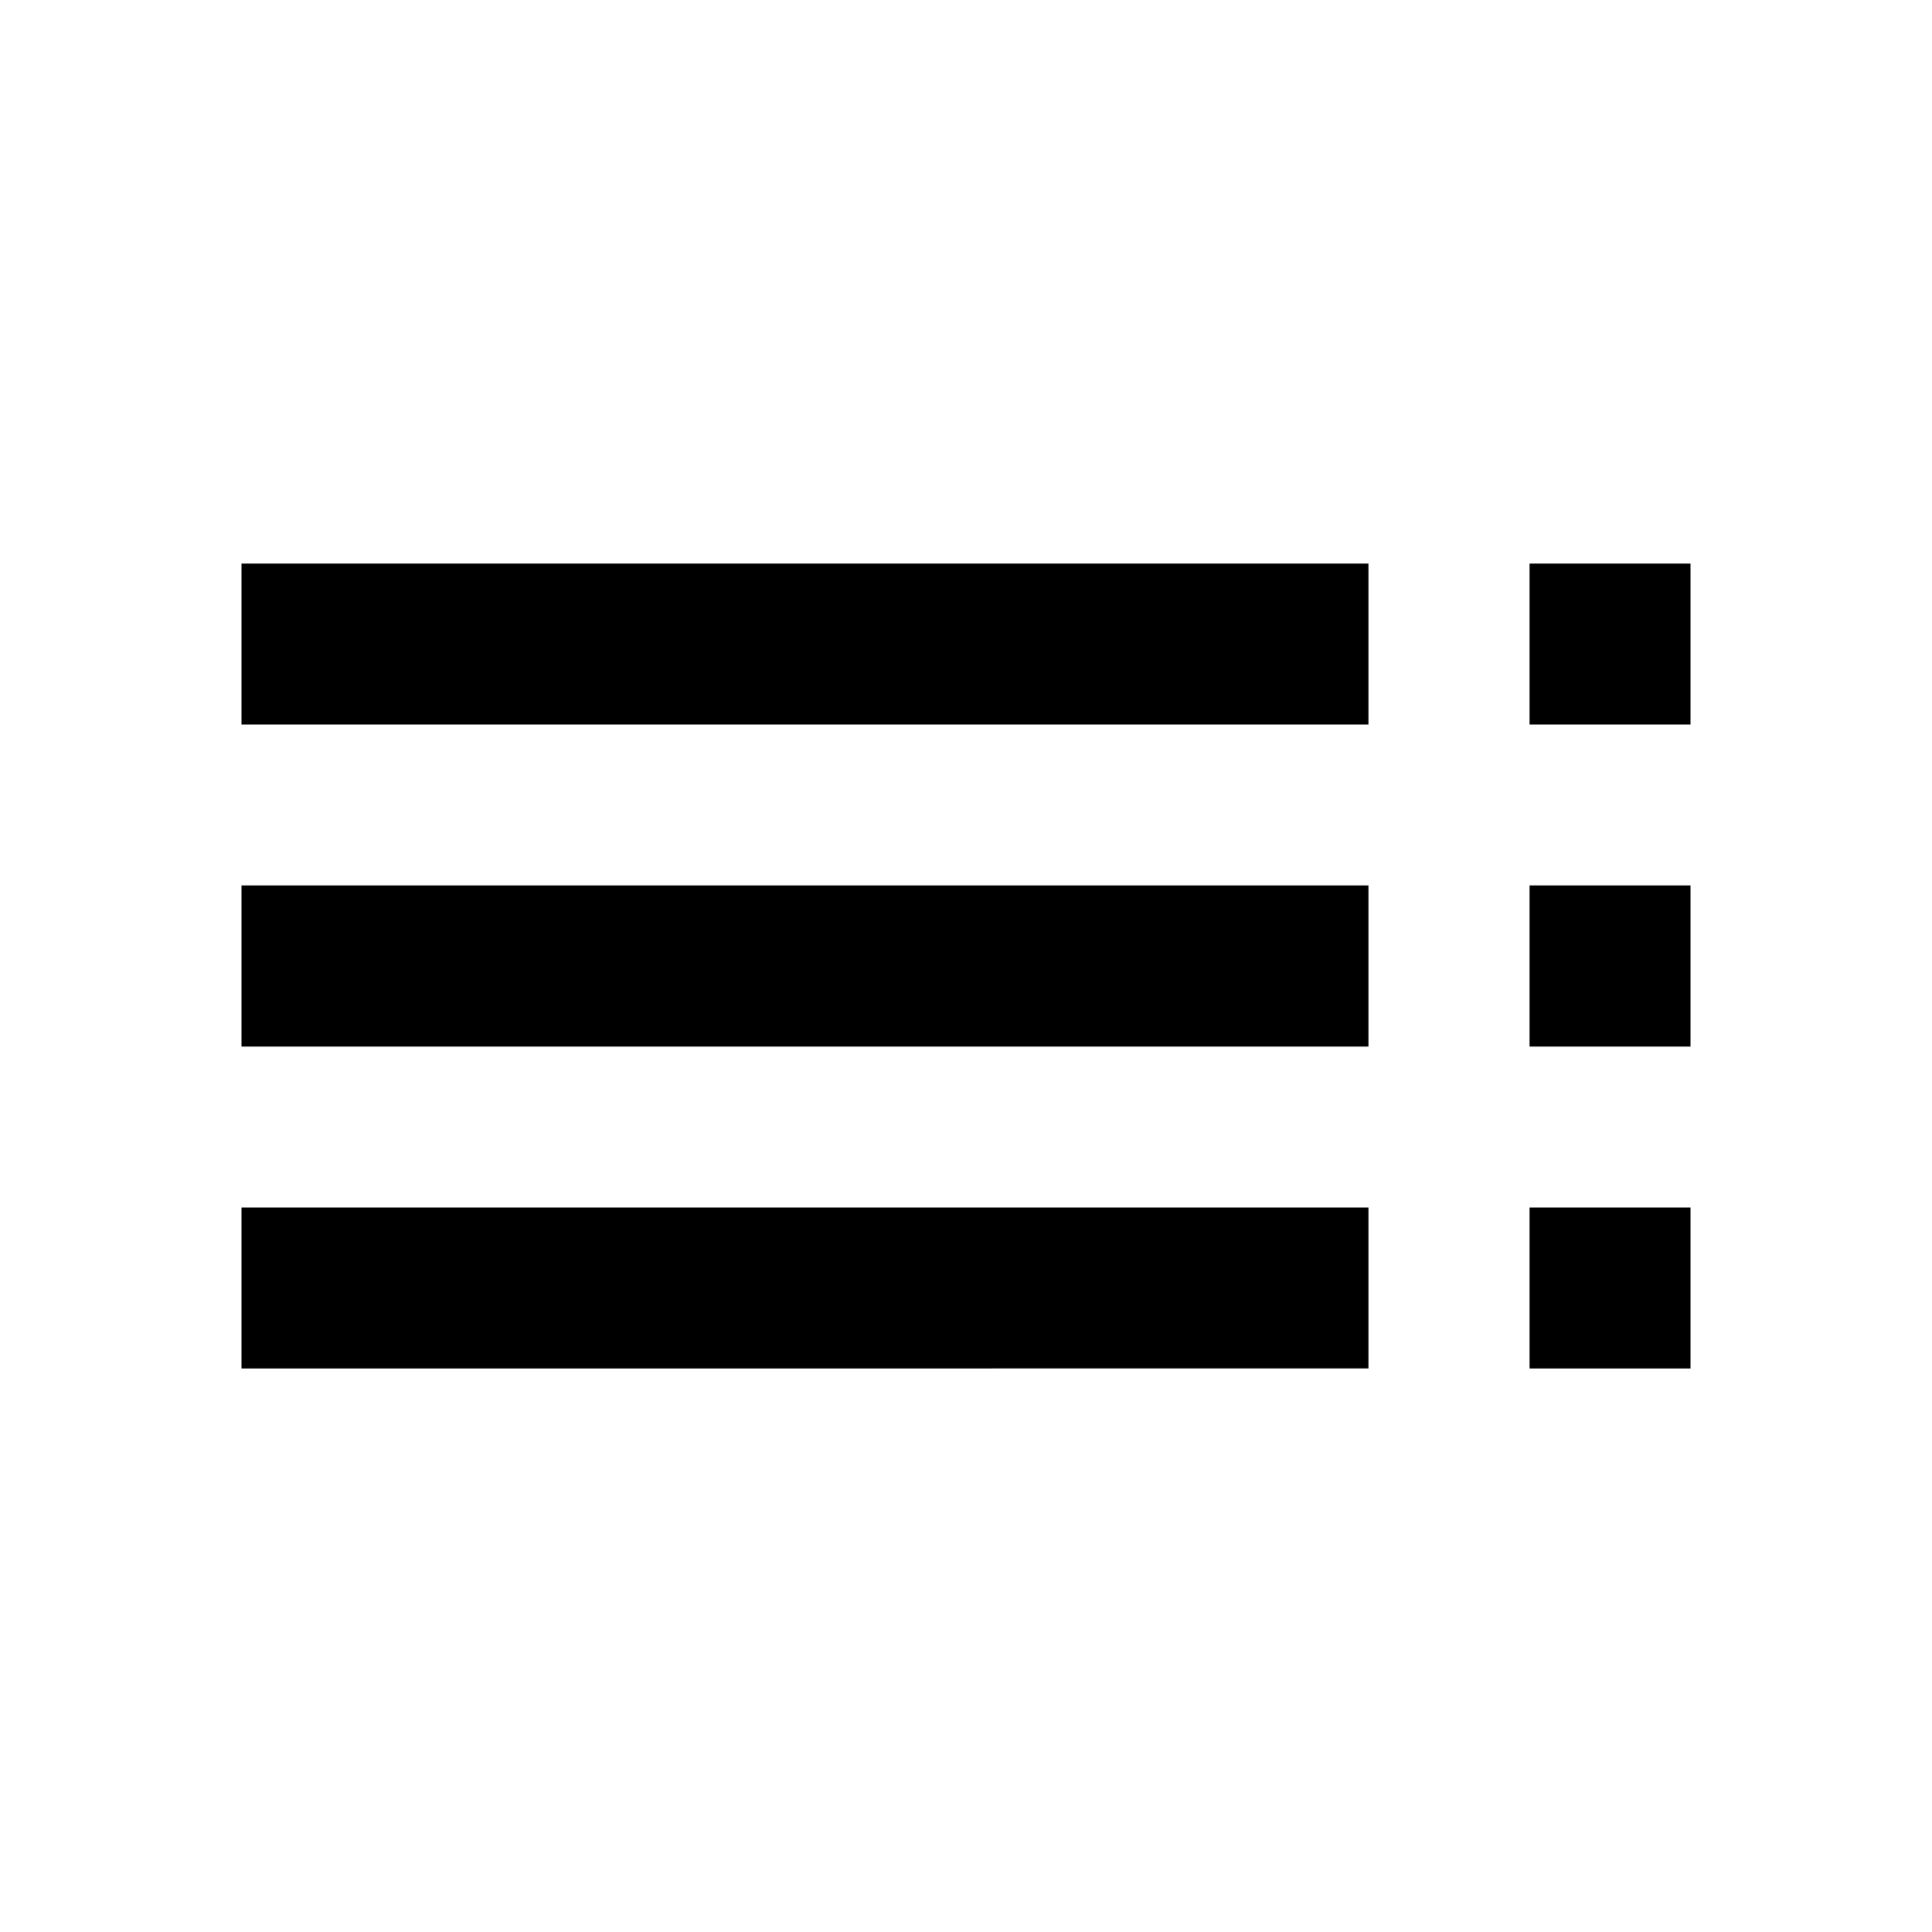 <svg id="baseline-toc-24px" xmlns="http://www.w3.org/2000/svg" width="24" height="24" viewBox="0 0 24 24">
  <path id="Tracé_528" data-name="Tracé 528" d="M3,9H17V7H3Zm0,4H17V11H3Zm0,4H17V15H3Zm16,0h2V15H19ZM19,7V9h2V7Zm0,6h2V11H19Z"/>
  <path id="Tracé_529" data-name="Tracé 529" d="M0,0H24V24H0Z" fill="none"/>
</svg>
